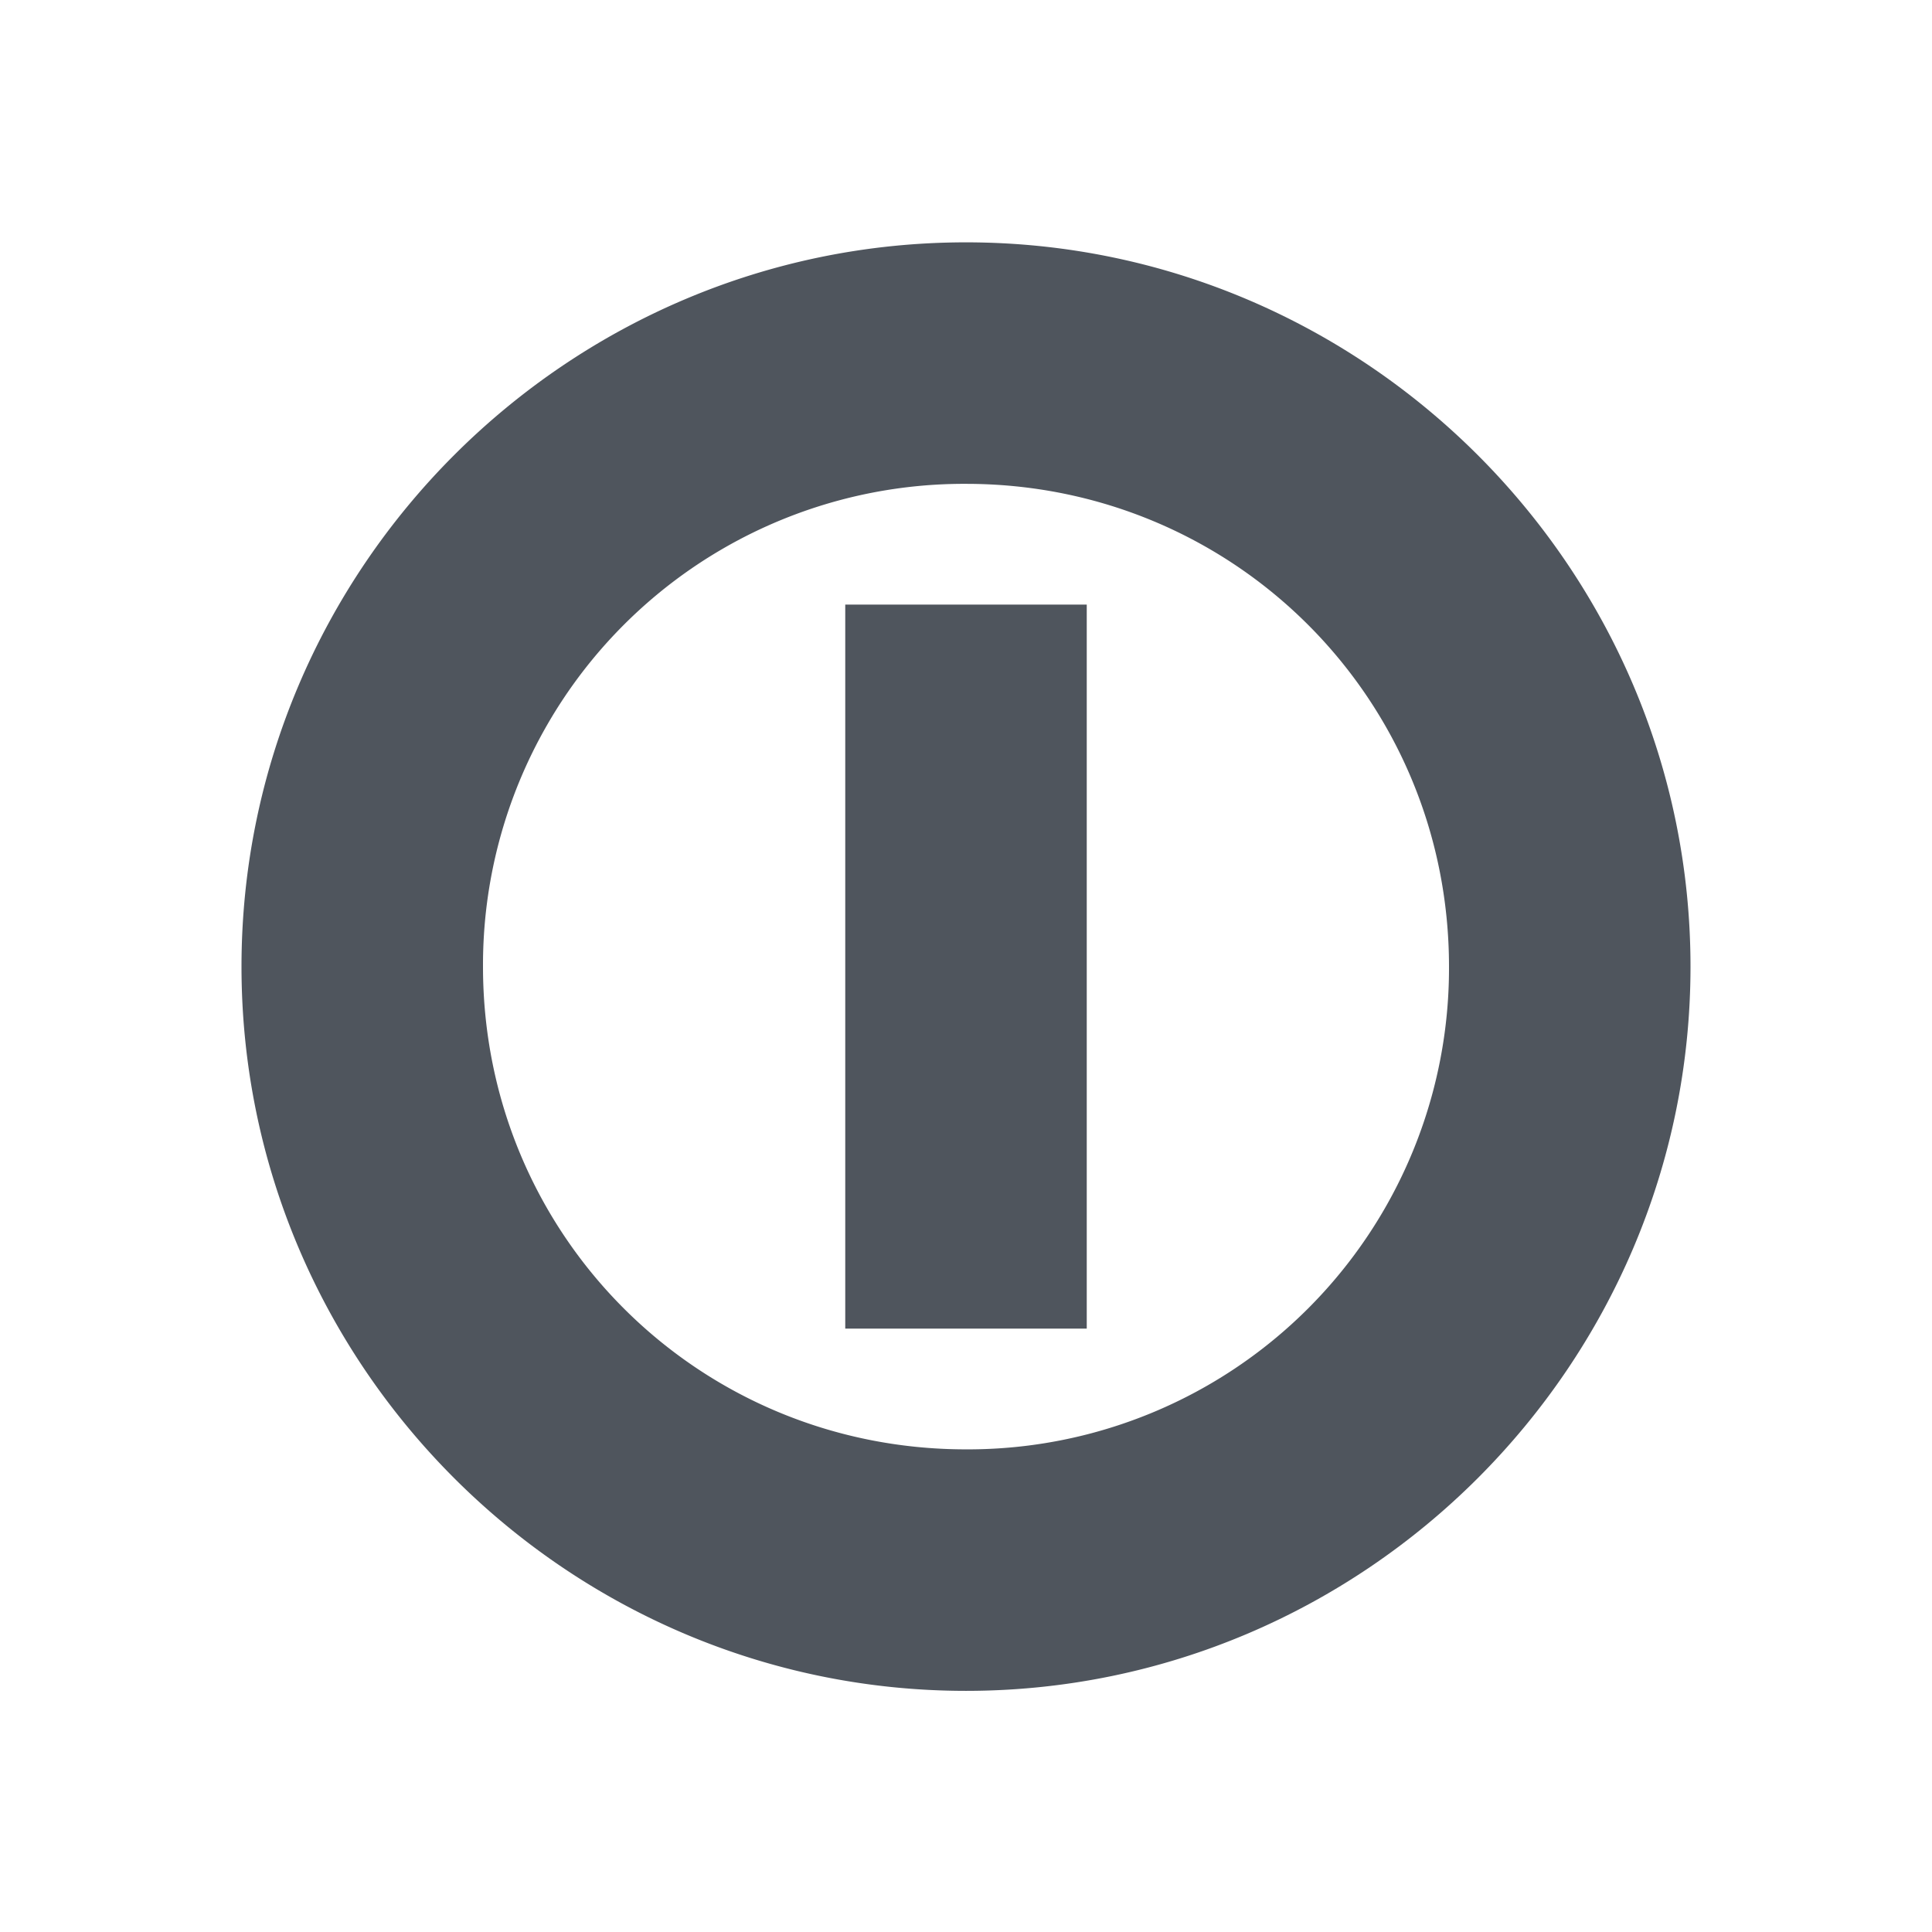 <svg height="16" width="16" xmlns="http://www.w3.org/2000/svg" enable-background="new"><title>Solus Symbolic Icon Theme</title><defs><filter id="a" color-interpolation-filters="sRGB"><feBlend in2="BackgroundImage" mode="darken"/></filter></defs><g color="#000" font-weight="400" font-family="sans-serif" white-space="normal" fill="#4f555d"><path d="M8 2.007c-3.302 0-6 2.697-6 5.998s2.698 5.998 6 5.998c3.301 0 6-2.697 6-5.998 0-3.3-2.699-5.998-6-5.998zm0 2c2.22 0 4 1.779 4 3.998a3.984 3.984 0 0 1-4 3.998c-2.222 0-4-1.778-4-3.998a3.984 3.984 0 0 1 4-3.998z" style="line-height:normal;font-variant-ligatures:normal;font-variant-position:normal;font-variant-caps:normal;font-variant-numeric:normal;font-variant-alternates:normal;font-feature-settings:normal;text-indent:0;text-align:start;text-decoration-line:none;text-decoration-style:solid;text-decoration-color:#000;text-transform:none;text-orientation:mixed;shape-padding:0;isolation:auto;mix-blend-mode:normal" overflow="visible" enable-background="accumulate"/><path d="M7 5.007v5.996h2V5.007z" style="line-height:normal;font-variant-ligatures:normal;font-variant-position:normal;font-variant-caps:normal;font-variant-numeric:normal;font-variant-alternates:normal;font-feature-settings:normal;text-indent:0;text-align:start;text-decoration-line:none;text-decoration-style:solid;text-decoration-color:#000;text-transform:none;text-orientation:mixed;shape-padding:0;isolation:auto;mix-blend-mode:normal" overflow="visible" fill-rule="evenodd" enable-background="accumulate"/></g></svg>